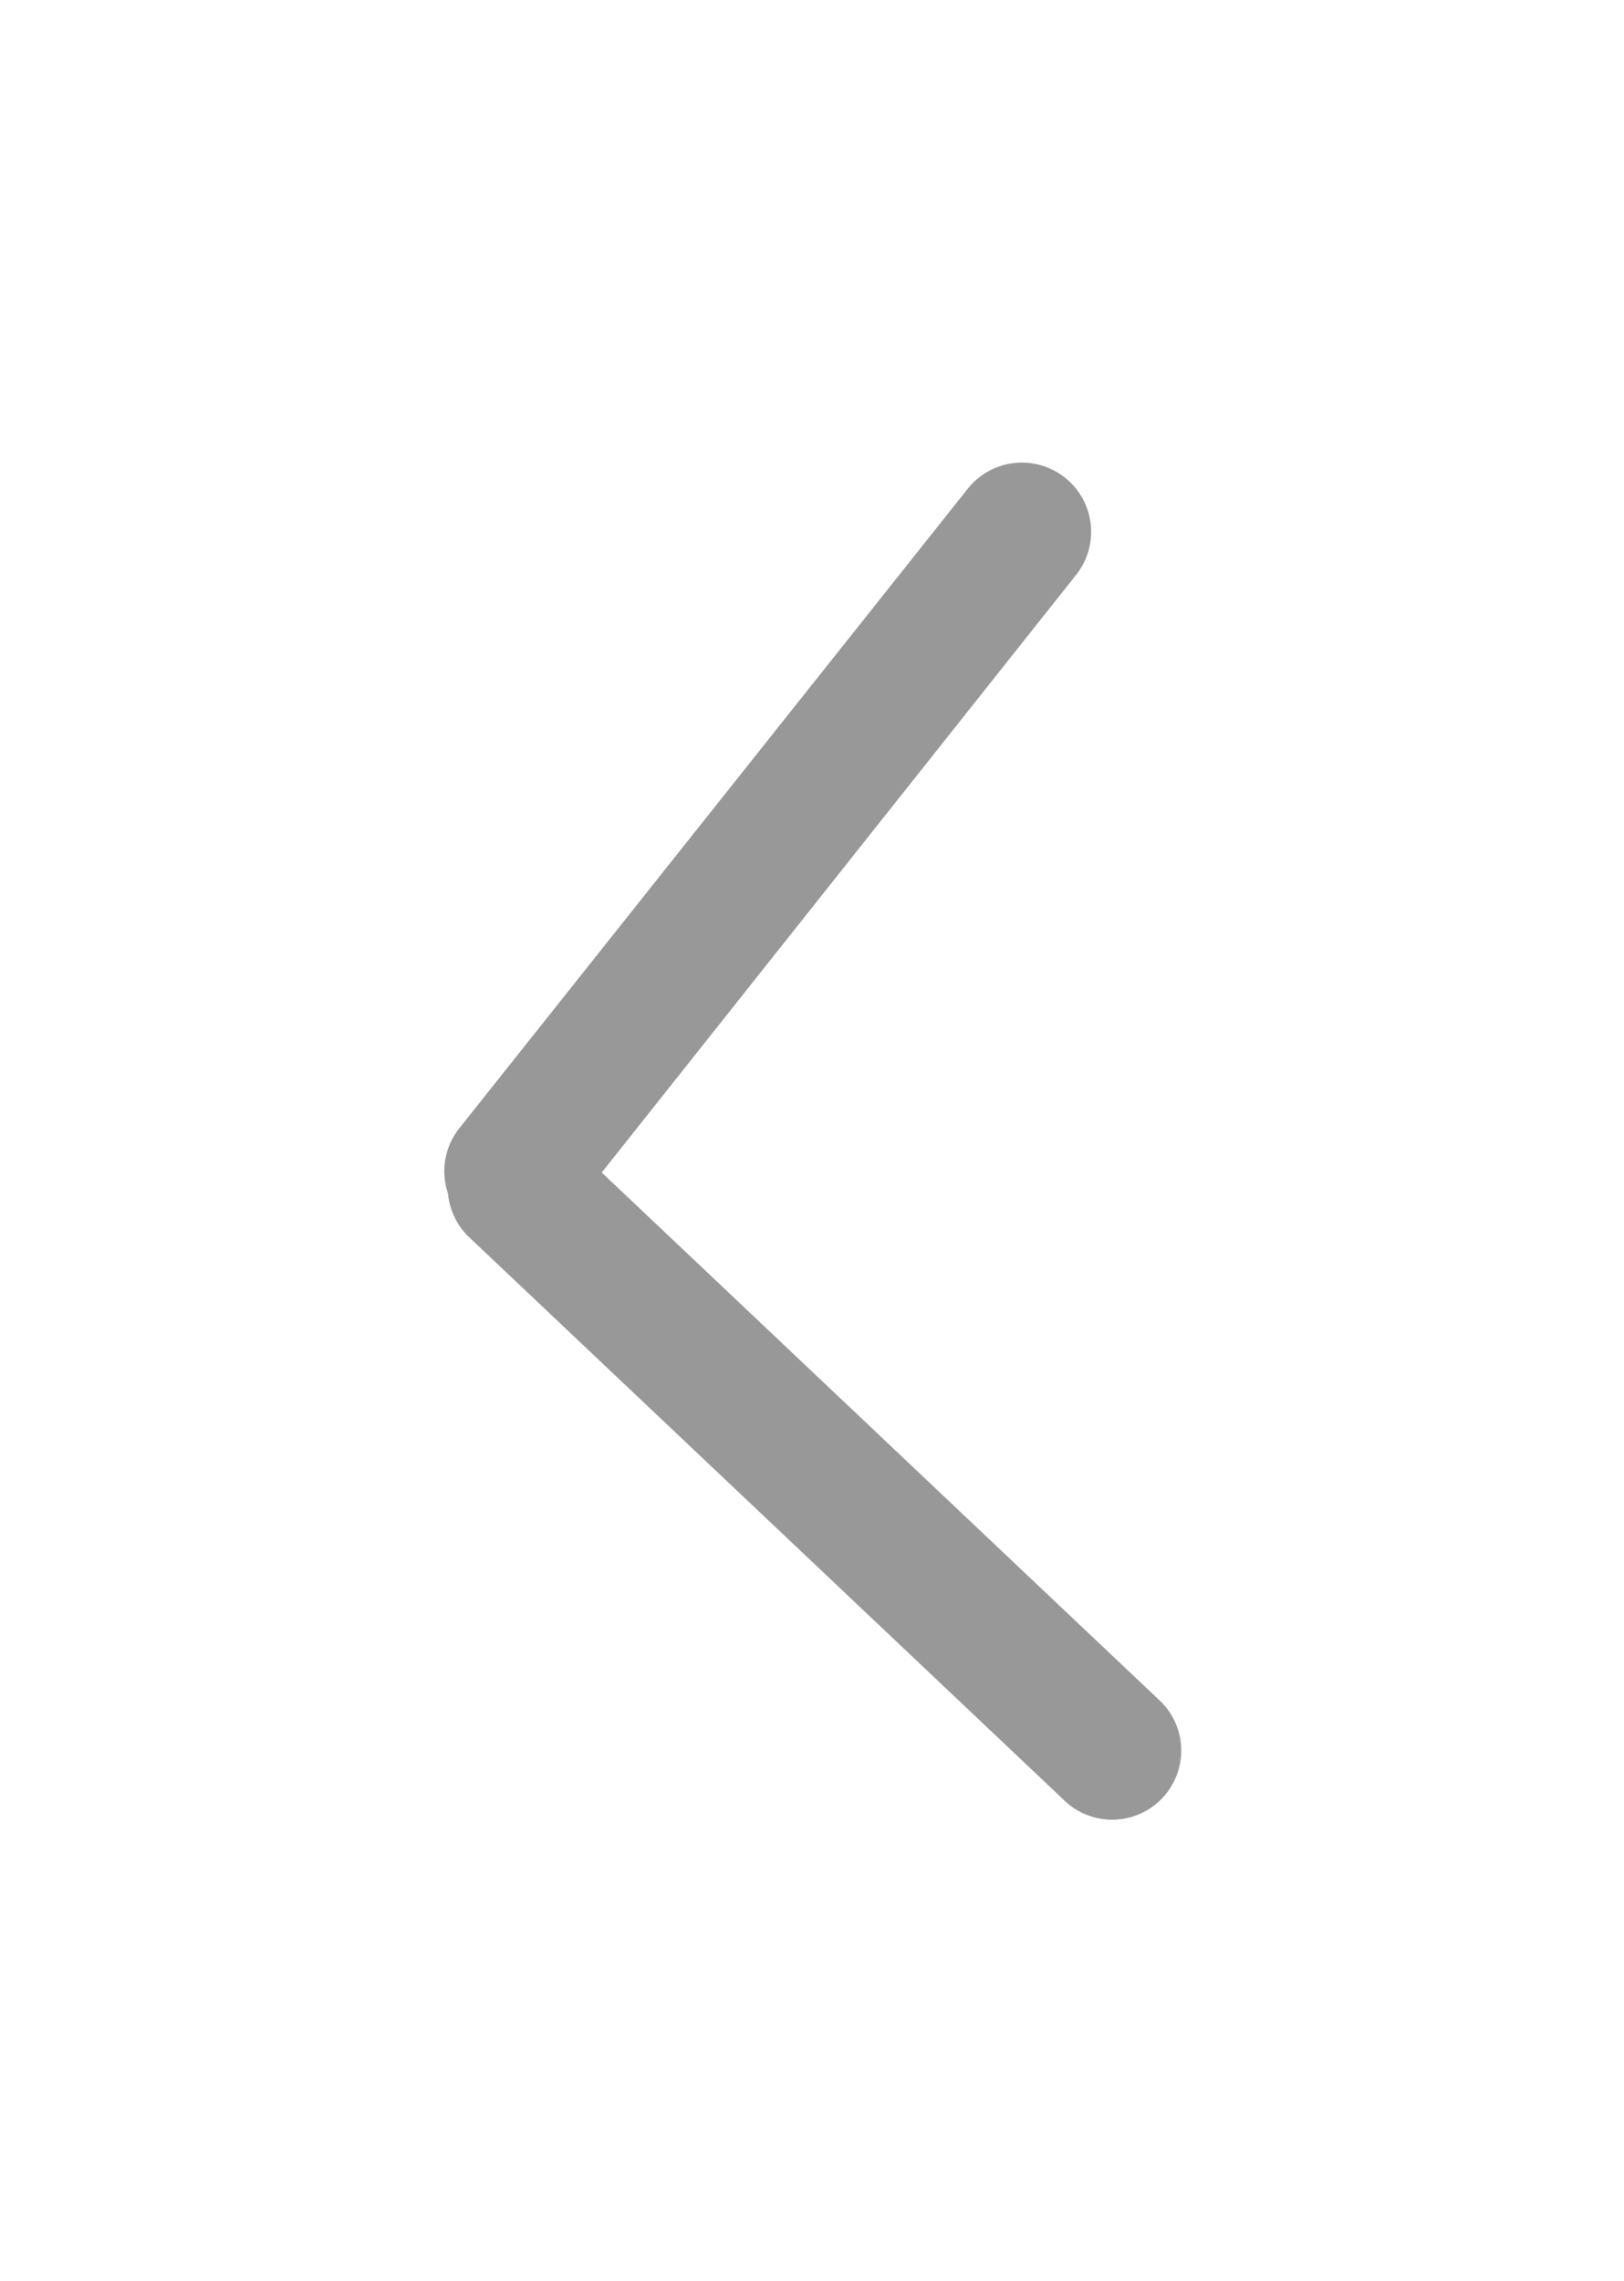 <svg id="Layer_1" data-name="Layer 1" xmlns="http://www.w3.org/2000/svg" viewBox="0 0 94 132"><defs><style>.cls-1{fill:#989898;}</style></defs><path class="cls-1" d="M25.93,69.07a4,4,0,0,0,1.22,2.53l34.36,32.51A4,4,0,1,0,67,98.3L34.83,67.86,62.28,33.28a4,4,0,1,0-6.26-5l-29.42,37A4,4,0,0,0,25.93,69.07Z"/></svg>